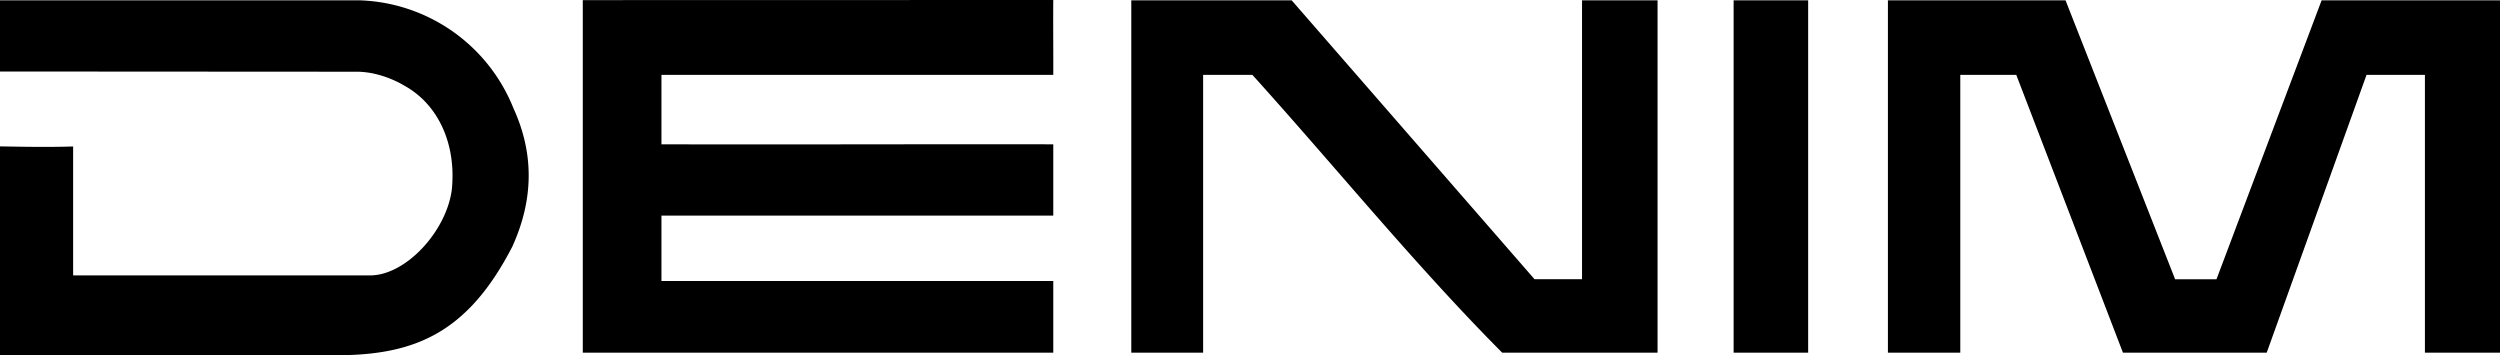 <?xml version="1.0" ?>
<svg xmlns="http://www.w3.org/2000/svg" viewBox="0 0 23.04 3.274">
	
	
	<path d="M23.04 3.25h-.692V.69h-.538l-.92 2.56h-1.325L18.582.69h-.516v2.56h-.667V.003h1.637l1.01 2.571h.381l.969-2.571h1.644zM15.977.003h.687V3.25h-.687zM14.58.003h.696V3.25h-1.432c-.804-.809-1.529-1.704-2.302-2.56h-.454v2.56h-.662V.003h1.478l2.238 2.57h.438V.003zM9.707 2.59v.66H5.371V.001L9.707 0c-.002.214.001.489 0 .69H6.096v.64c1.209.003 2.415-.002 3.611 0v.657H6.096v.603h3.611zM3.315.003a1.582 1.582 0 0 1 1.417.995c.189.413.189.836-.011 1.276-.409.792-.892.994-1.595 1H0V1.349c.227.004.434.008.674.001v1.188h2.738c.328 0 .703-.407.752-.791.042-.416-.122-.785-.44-.959 0 0-.201-.127-.436-.127L0 .659V.003h3.315z"/>
	

</svg>
